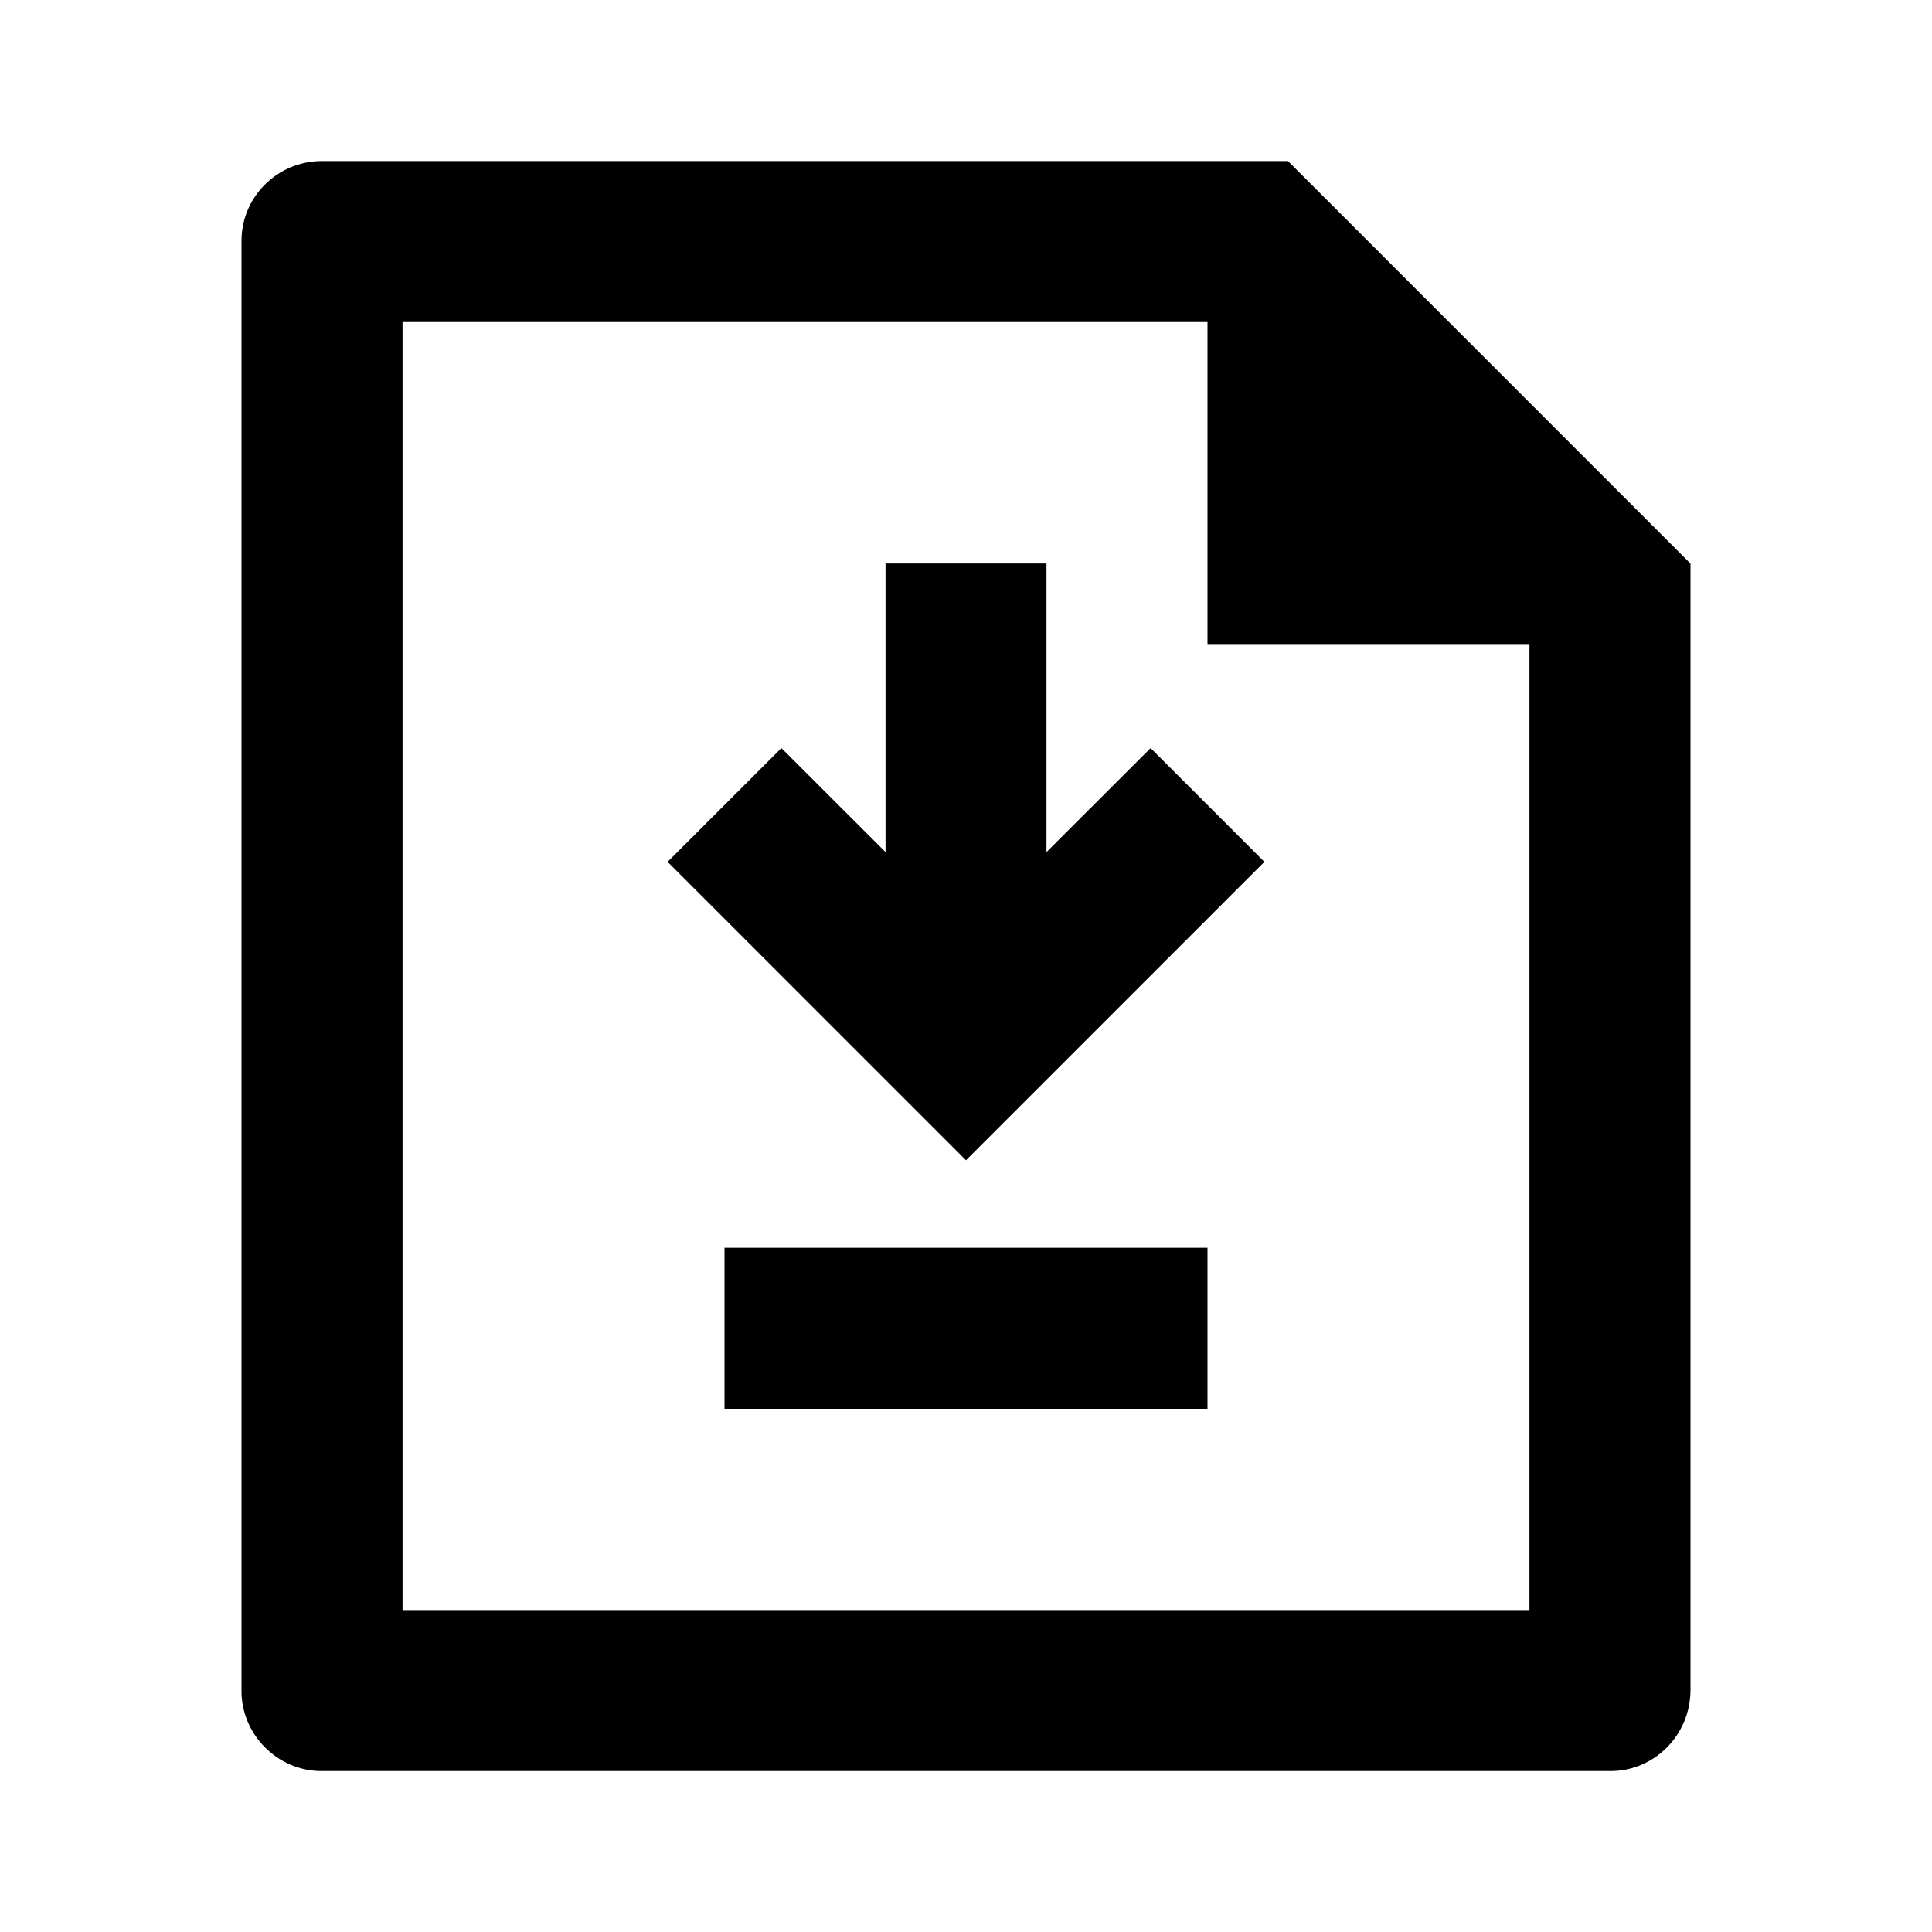 <svg width="20" height="20" viewBox="0 0 20 20" fill="none" xmlns="http://www.w3.org/2000/svg">
<g id="icon-backupfile">
<path id="Vector 1065 (Stroke)" fill-rule="evenodd" clip-rule="evenodd" d="M9.167 8.821V5.833H10.833V8.821L11.911 7.744L13.089 8.922L10 12.011L6.911 8.922L8.089 7.744L9.167 8.821Z" fill="currentColor"/>
<path id="Vector 1066 (Stroke)" fill-rule="evenodd" clip-rule="evenodd" d="M12.5 14.584H7.5V12.917H12.5V14.584Z" fill="currentColor"/>
<path id="Vector" d="M12.5 3.334V6.667H15.833V16.667H4.167V3.334H12.5ZM3.332 1.667C2.873 1.667 2.5 2.037 2.5 2.493V17.507C2.5 17.954 2.871 18.334 3.328 18.334H16.672C17.129 18.334 17.5 17.958 17.5 17.494L17.5 5.834L13.333 1.667H3.332Z" fill="currentColor"/>
</g>
</svg>

